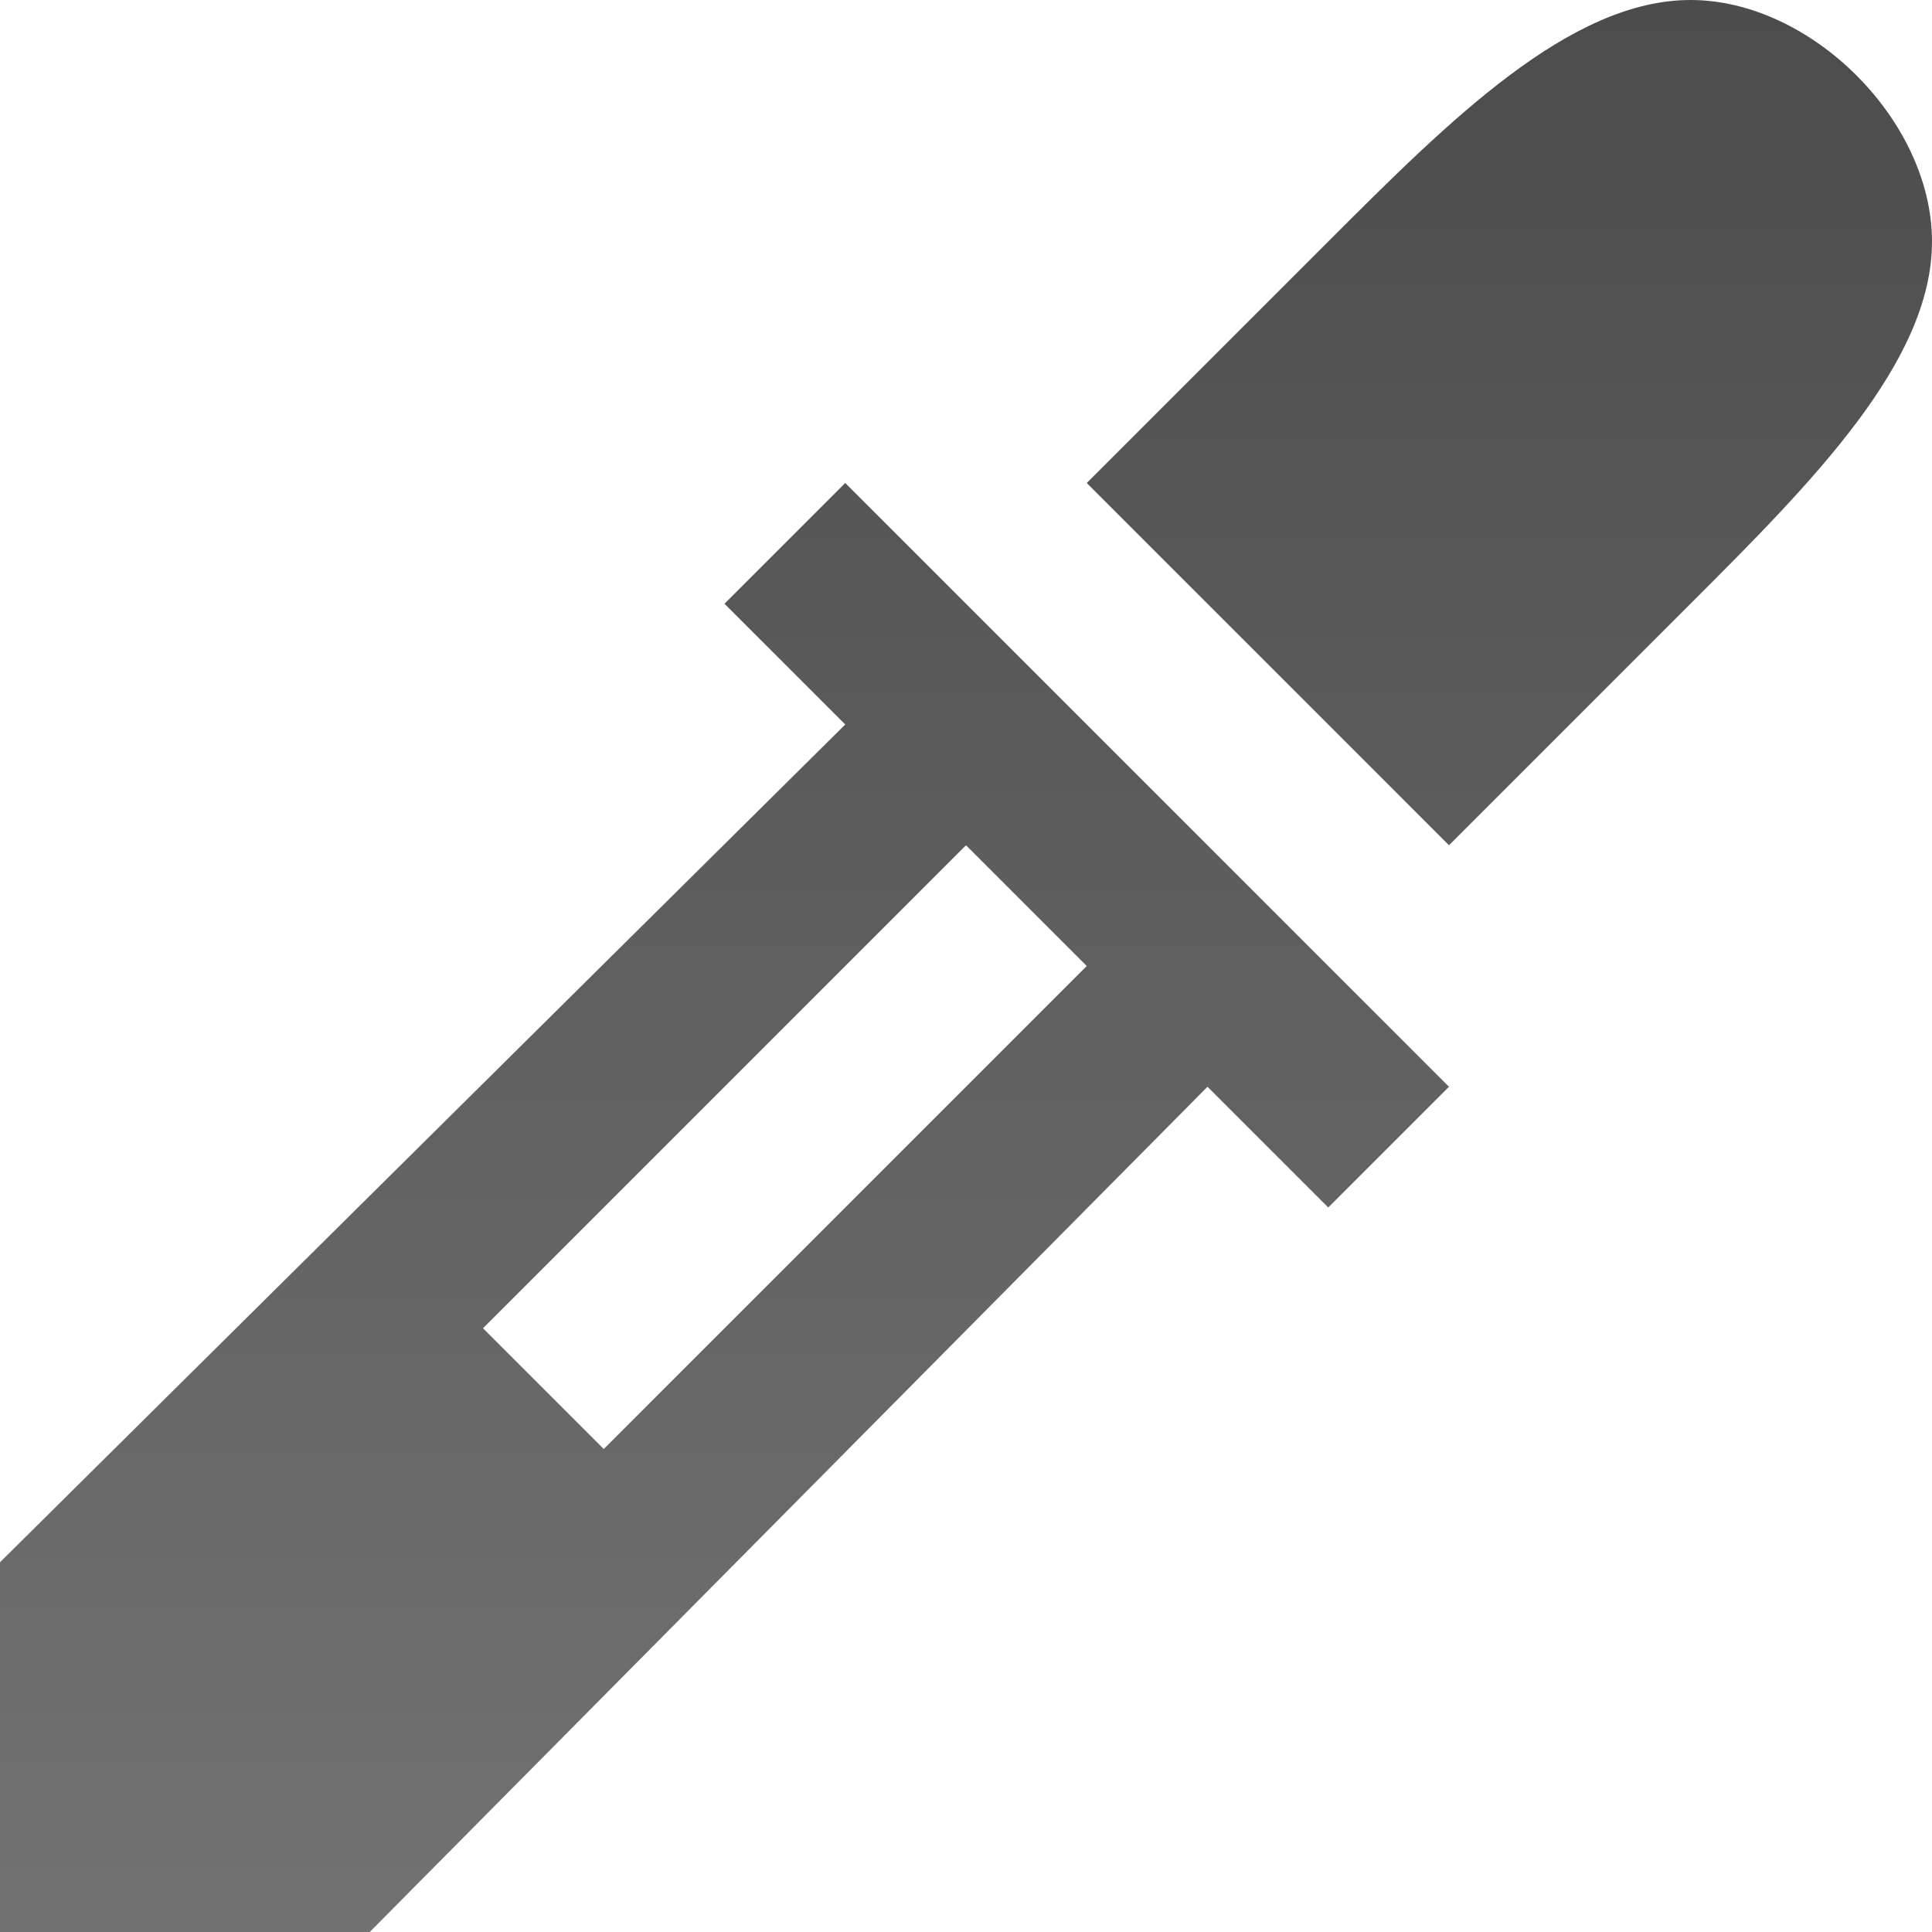 <?xml version="1.0" encoding="UTF-8" standalone="no"?>
<!-- Created with Inkscape (http://www.inkscape.org/) -->

<svg
   xmlns:dc="http://purl.org/dc/elements/1.1/"
   xmlns:cc="http://creativecommons.org/ns#"
   xmlns:rdf="http://www.w3.org/1999/02/22-rdf-syntax-ns#"
   xmlns:svg="http://www.w3.org/2000/svg"
   xmlns="http://www.w3.org/2000/svg"
   xmlns:xlink="http://www.w3.org/1999/xlink"
   xmlns:sodipodi="http://sodipodi.sourceforge.net/DTD/sodipodi-0.dtd"
   xmlns:inkscape="http://www.inkscape.org/namespaces/inkscape"
   width="16"
   height="16"
   id="svg6662"
   version="1.1"
   inkscape:version="0.91 r13725"
   sodipodi:docname="gtk-color-picker.svg">
  <defs
     id="defs6664">
    <linearGradient
       gradientUnits="userSpaceOnUse"
       id="linearGradient1022-8-8-3-0-06-2-3-4"
       x2="0"
       y1="3.007"
       y2="11.024">
      <stop
         offset="0"
         id="stop3001-0-9-4-9-0-1-2" />
      <stop
         offset="1"
         stop-color="#363636"
         id="stop3003-5-6-6-5-5-2-5" />
    </linearGradient>
    <linearGradient
       inkscape:collect="always"
       xlink:href="#linearGradient1022-8-8-3-0-06-2-3-4"
       id="linearGradient3775"
       gradientUnits="userSpaceOnUse"
       gradientTransform="matrix(1.28,0,0,1.15,-156.798,-9.065)"
       x1="128.452"
       y1="7.881"
       x2="128.452"
       y2="21.791" />
  </defs>
  <sodipodi:namedview
     id="base"
     pagecolor="#ffffff"
     bordercolor="#666666"
     borderopacity="1.0"
     inkscape:pageopacity="0.0"
     inkscape:pageshadow="2"
     inkscape:zoom="22.627417"
     inkscape:cx="13.261042"
     inkscape:cy="6.2841309"
     inkscape:document-units="px"
     inkscape:current-layer="capa1"
     showgrid="true"
     inkscape:showpageshadow="false"
     inkscape:window-width="1280"
     inkscape:window-height="974"
     inkscape:window-x="0"
     inkscape:window-y="24"
     inkscape:window-maximized="1"
     inkscape:snap-bbox="true">
    <inkscape:grid
       type="xygrid"
       id="grid2990"
       empspacing="5"
       visible="true"
       enabled="true"
       snapvisiblegridlinesonly="true" />
  </sodipodi:namedview>
  <g
     inkscape:label="Capa 1"
     inkscape:groupmode="layer"
     id="capa1"
     transform="translate(0,-1036.362)">
    <path
       style="opacity:0.7;color:black;fill:url(#linearGradient3775);fill-opacity:1;fill-rule:nonzero;stroke:none;stroke-width:1;marker:none;visibility:visible;display:inline;overflow:visible;enable-background:accumulate"
       d="M 14 0 C 13 0 12 1 11 2 L 9 4 L 12 7 L 14 5 C 15 4 16 3 16 2 C 16 1 15 0 14 0 z M 7 4 L 6 5 L 7 6 L 0 12.938 L 0 16 L 3.062 16 L 10 9 L 11 10 L 12 9 L 7 4 z M 8 7 L 9 8 L 5 12 L 4 11 L 8 7 z "
       transform="translate(0,1036.362)"
       id="path2995" />
  </g>
</svg>
